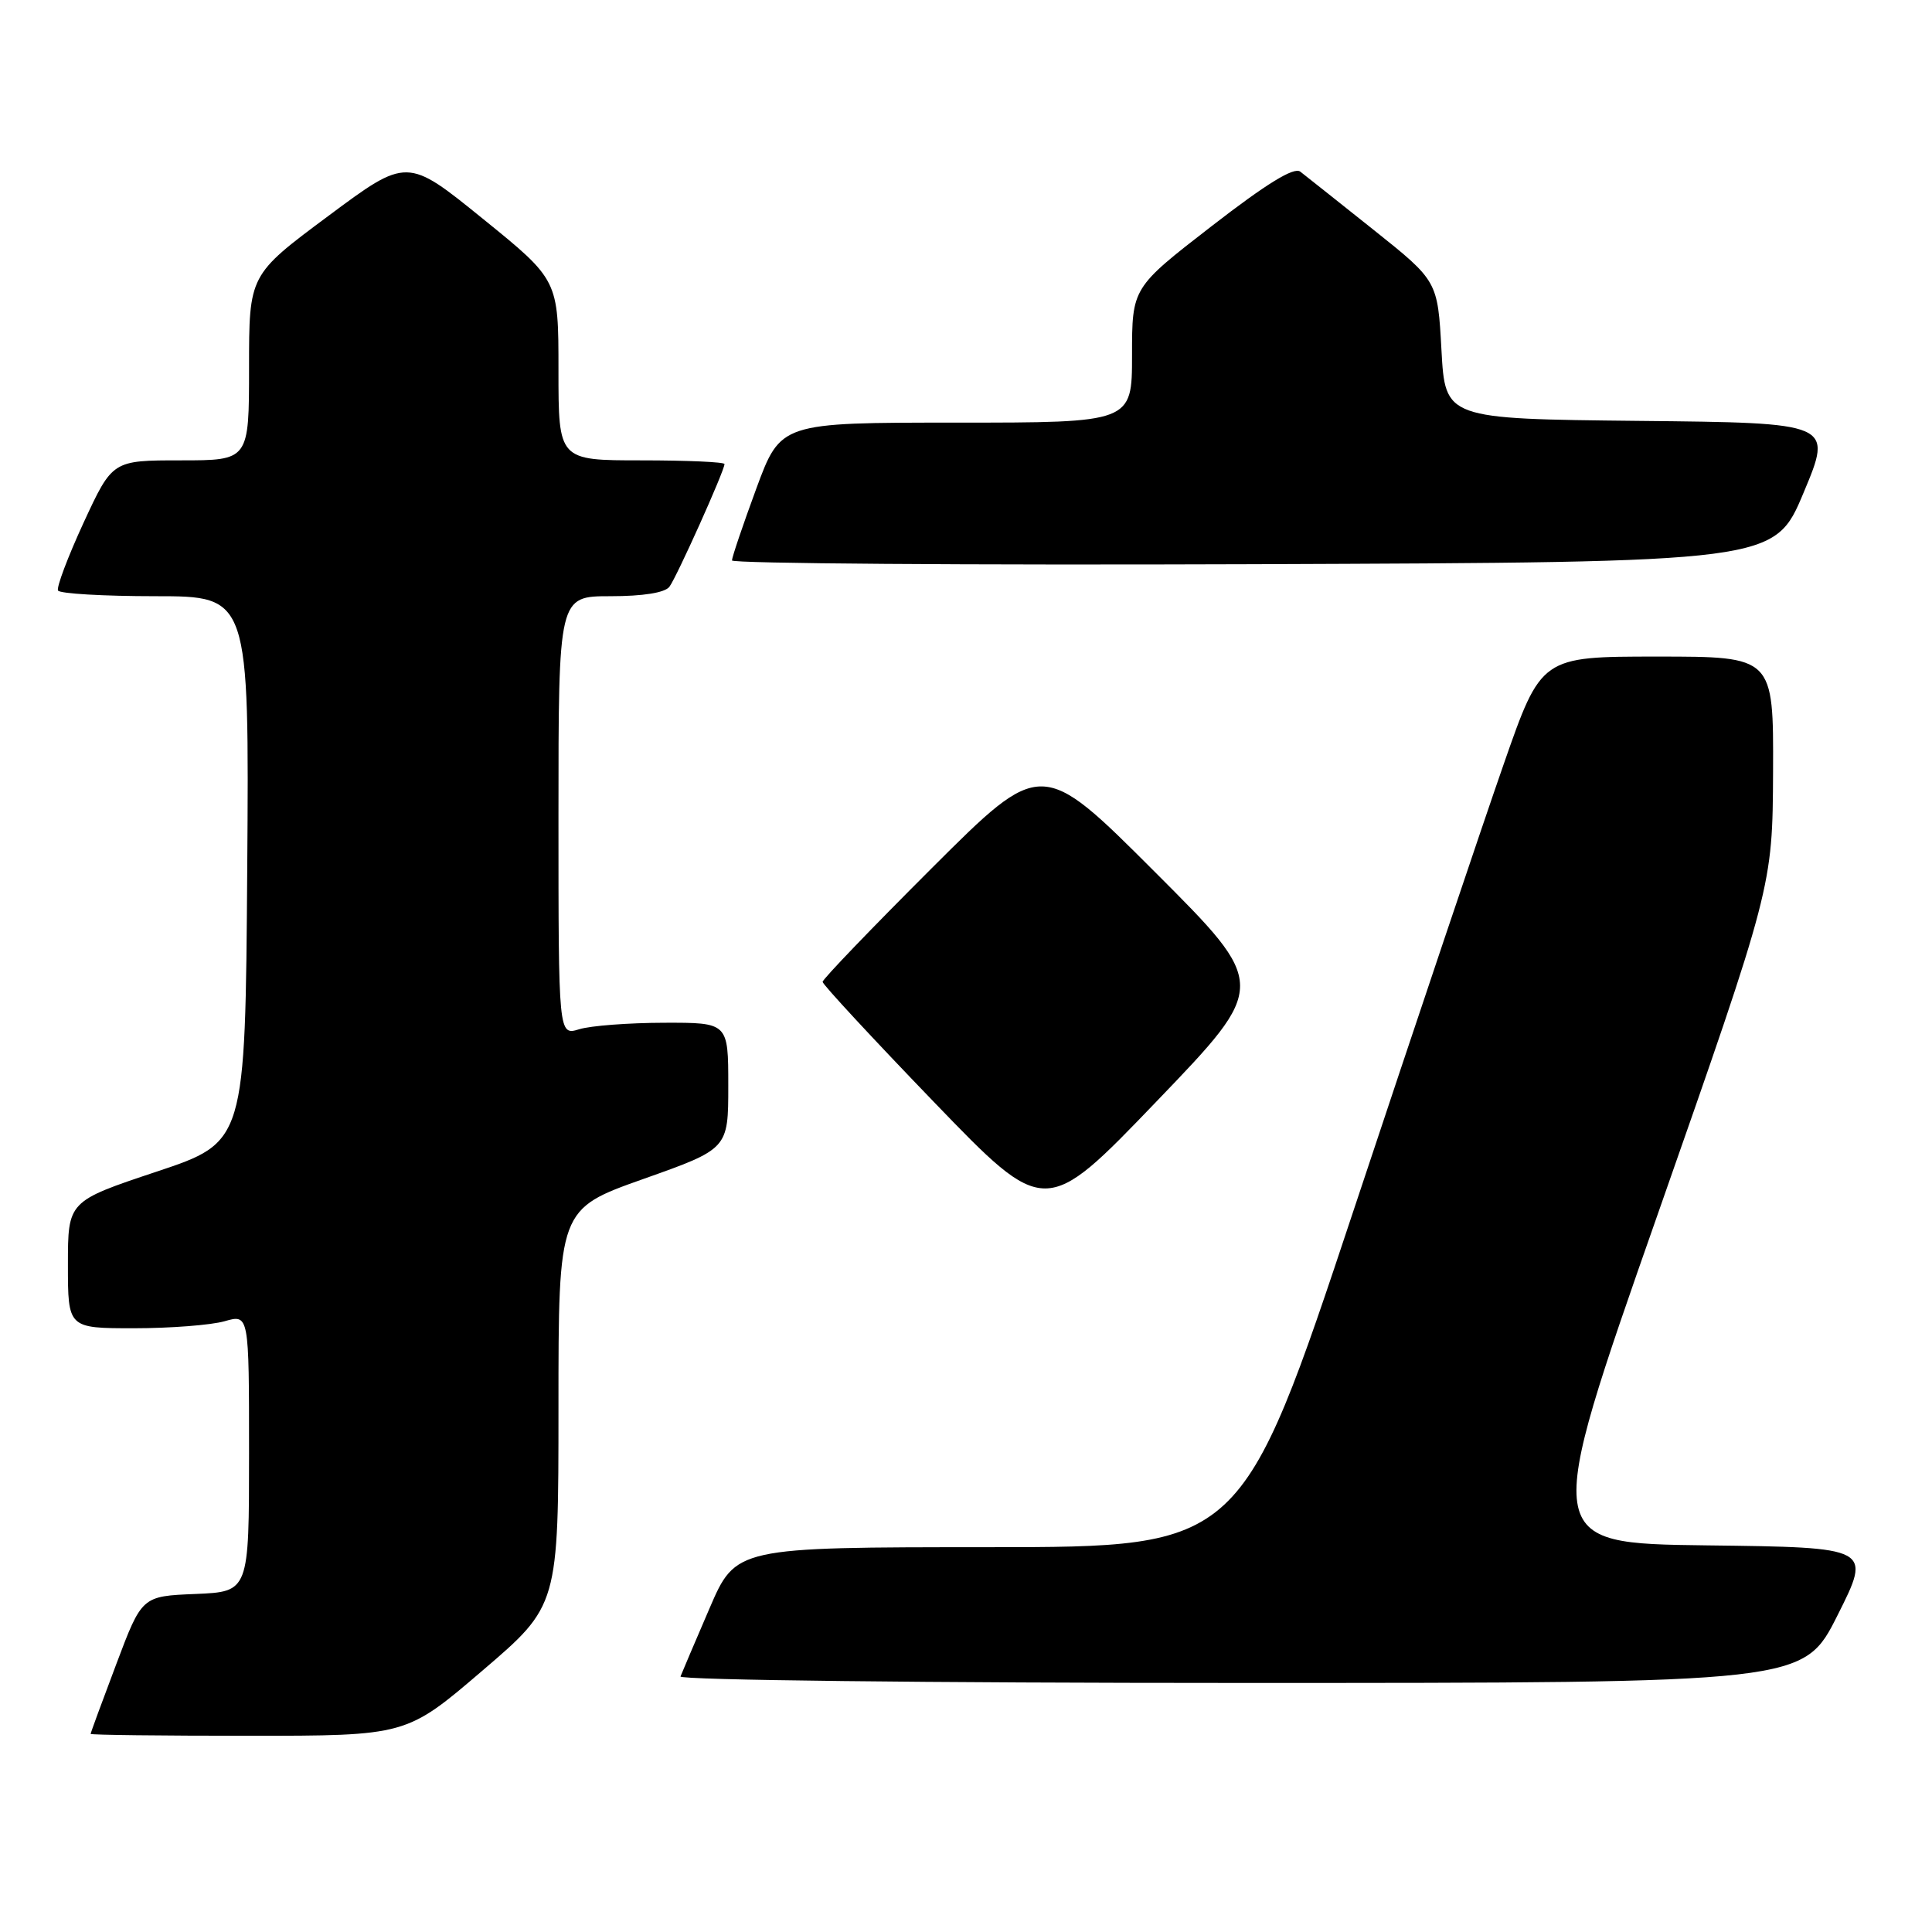 <?xml version="1.0" encoding="UTF-8" standalone="no"?>
<!DOCTYPE svg PUBLIC "-//W3C//DTD SVG 1.1//EN" "http://www.w3.org/Graphics/SVG/1.1/DTD/svg11.dtd" >
<svg xmlns="http://www.w3.org/2000/svg" xmlns:xlink="http://www.w3.org/1999/xlink" version="1.1" viewBox="0 0 256 256">
 <g >
 <path fill="currentColor"
d=" M 63.92 221.37 C 74.00 212.75 74.00 212.75 74.00 186.48 C 74.00 160.21 74.00 160.21 85.25 156.22 C 96.50 152.23 96.50 152.23 96.50 143.86 C 96.50 135.50 96.50 135.50 88.00 135.52 C 83.33 135.53 78.26 135.91 76.75 136.38 C 74.00 137.22 74.00 137.22 74.00 108.11 C 74.00 79.00 74.00 79.00 80.88 79.00 C 85.21 79.00 88.10 78.54 88.70 77.75 C 89.67 76.46 96.00 62.37 96.00 61.49 C 96.00 61.22 91.05 61.00 85.00 61.00 C 74.00 61.00 74.00 61.00 74.00 49.05 C 74.00 37.10 74.00 37.10 63.97 28.98 C 53.94 20.85 53.94 20.85 43.47 28.64 C 33.00 36.43 33.00 36.43 33.00 48.71 C 33.00 61.00 33.00 61.00 23.95 61.00 C 14.90 61.00 14.90 61.00 11.08 69.25 C 8.99 73.79 7.46 77.84 7.69 78.25 C 7.93 78.66 13.72 79.00 20.57 79.00 C 33.02 79.00 33.02 79.00 32.76 115.17 C 32.50 151.33 32.50 151.33 20.75 155.25 C 9.00 159.17 9.00 159.17 9.00 167.58 C 9.00 176.00 9.00 176.00 17.76 176.00 C 22.57 176.00 27.97 175.58 29.76 175.07 C 33.00 174.14 33.00 174.14 33.00 192.53 C 33.00 210.91 33.00 210.91 25.90 211.21 C 18.80 211.50 18.80 211.50 15.41 220.50 C 13.54 225.45 12.01 229.61 12.01 229.75 C 12.00 229.89 21.41 230.00 32.92 230.00 C 53.84 230.00 53.84 230.00 63.92 221.37 Z  M 243.49 214.02 C 248.00 205.04 248.00 205.04 226.18 204.77 C 204.36 204.50 204.36 204.50 219.62 161.00 C 234.87 117.50 234.87 117.50 234.94 102.25 C 235.00 87.00 235.00 87.00 219.61 87.00 C 204.22 87.00 204.22 87.00 199.25 101.25 C 196.51 109.09 187.58 135.64 179.40 160.25 C 164.52 205.00 164.52 205.00 131.01 205.01 C 97.50 205.02 97.50 205.02 94.00 213.15 C 92.08 217.62 90.35 221.66 90.17 222.14 C 89.98 222.62 123.05 223.00 164.41 223.00 C 238.98 223.00 238.98 223.00 243.49 214.02 Z  M 153.02 115.53 C 138.01 100.52 138.01 100.52 123.50 115.00 C 115.53 122.96 109.00 129.75 109.00 130.10 C 109.00 130.44 115.63 137.60 123.74 146.01 C 138.49 161.31 138.49 161.31 153.26 145.93 C 168.04 130.55 168.04 130.55 153.02 115.53 Z  M 238.99 65.27 C 242.86 56.03 242.86 56.03 217.18 55.77 C 191.50 55.50 191.50 55.50 191.00 46.37 C 190.50 37.23 190.50 37.23 182.00 30.45 C 177.32 26.72 172.95 23.25 172.29 22.74 C 171.45 22.10 167.81 24.34 160.54 29.97 C 150.00 38.13 150.00 38.13 150.00 47.07 C 150.00 56.00 150.00 56.00 126.72 56.00 C 103.44 56.00 103.44 56.00 100.21 64.75 C 98.44 69.56 96.99 73.84 96.99 74.26 C 97.00 74.67 128.08 74.90 166.06 74.76 C 235.13 74.50 235.13 74.50 238.99 65.27 Z "/>
</g>
</svg>